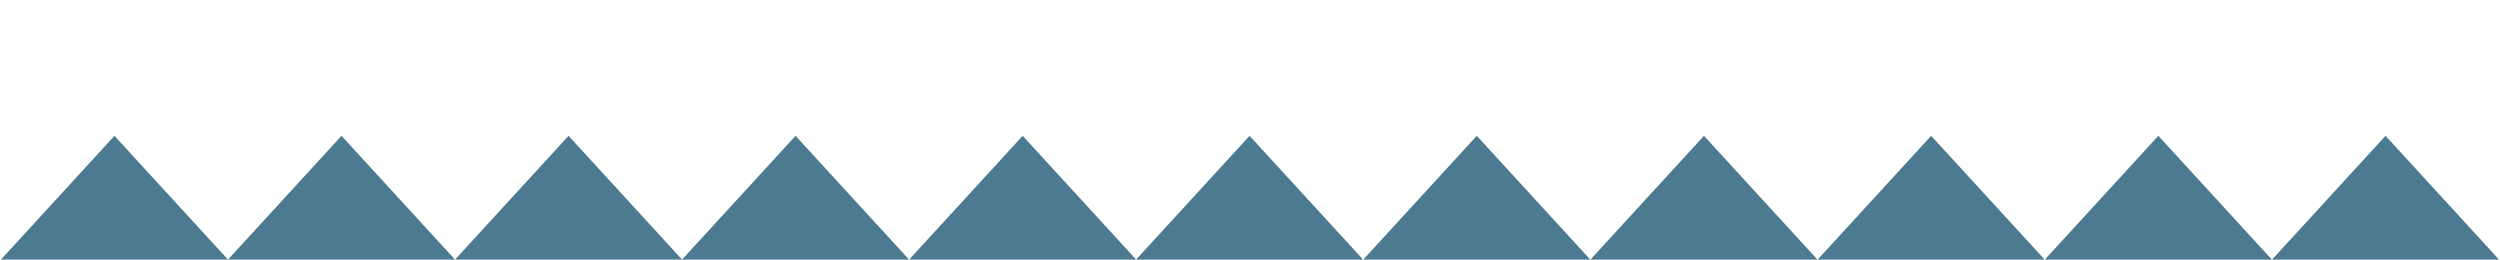 <svg version="1.1" viewBox="0.0 0.0 963.0 100.0" fill="none" stroke="none" stroke-linecap="square" stroke-miterlimit="10" xmlns:xlink="http://www.w3.org/1999/xlink" xmlns="http://www.w3.org/2000/svg"><clipPath id="p.0"><path d="m0 0l963.0 0l0 100.0l-963.0 0l0 -100.0z" clip-rule="nonzero"/></clipPath><g clip-path="url(#p.0)"><path fill="#000000" fill-opacity="0.0" d="m0 0l963.0 0l0 100.0l-963.0 0z" fill-rule="evenodd"/><path fill="#4c7a91" d="m0.357 100.0l43.732 -47.685l43.732 47.685z" fill-rule="evenodd"/><path fill="#4c7a91" d="m87.817 100.0l43.732 -47.685l43.732 47.685z" fill-rule="evenodd"/><path fill="#4c7a91" d="m175.278 100.0l43.732 -47.685l43.732 47.685z" fill-rule="evenodd"/><path fill="#4c7a91" d="m262.711 100.0l43.732 -47.685l43.732 47.685z" fill-rule="evenodd"/><path fill="#4c7a91" d="m350.198 100.0l43.732 -47.685l43.732 47.685z" fill-rule="evenodd"/><path fill="#4c7a91" d="m787.663 100.0l43.732 -47.685l43.732 47.685z" fill-rule="evenodd"/><path fill="#4c7a91" d="m700.148 100.0l43.732 -47.685l43.732 47.685z" fill-rule="evenodd"/><path fill="#4c7a91" d="m612.634 100.0l43.732 -47.685l43.732 47.685z" fill-rule="evenodd"/><path fill="#4c7a91" d="m525.119 100.0l43.732 -47.685l43.732 47.685z" fill-rule="evenodd"/><path fill="#4c7a91" d="m437.604 100.0l43.732 -47.685l43.732 47.685z" fill-rule="evenodd"/><path fill="#4c7a91" d="m875.177 100.0l43.732 -47.685l43.732 47.685z" fill-rule="evenodd"/></g></svg>
